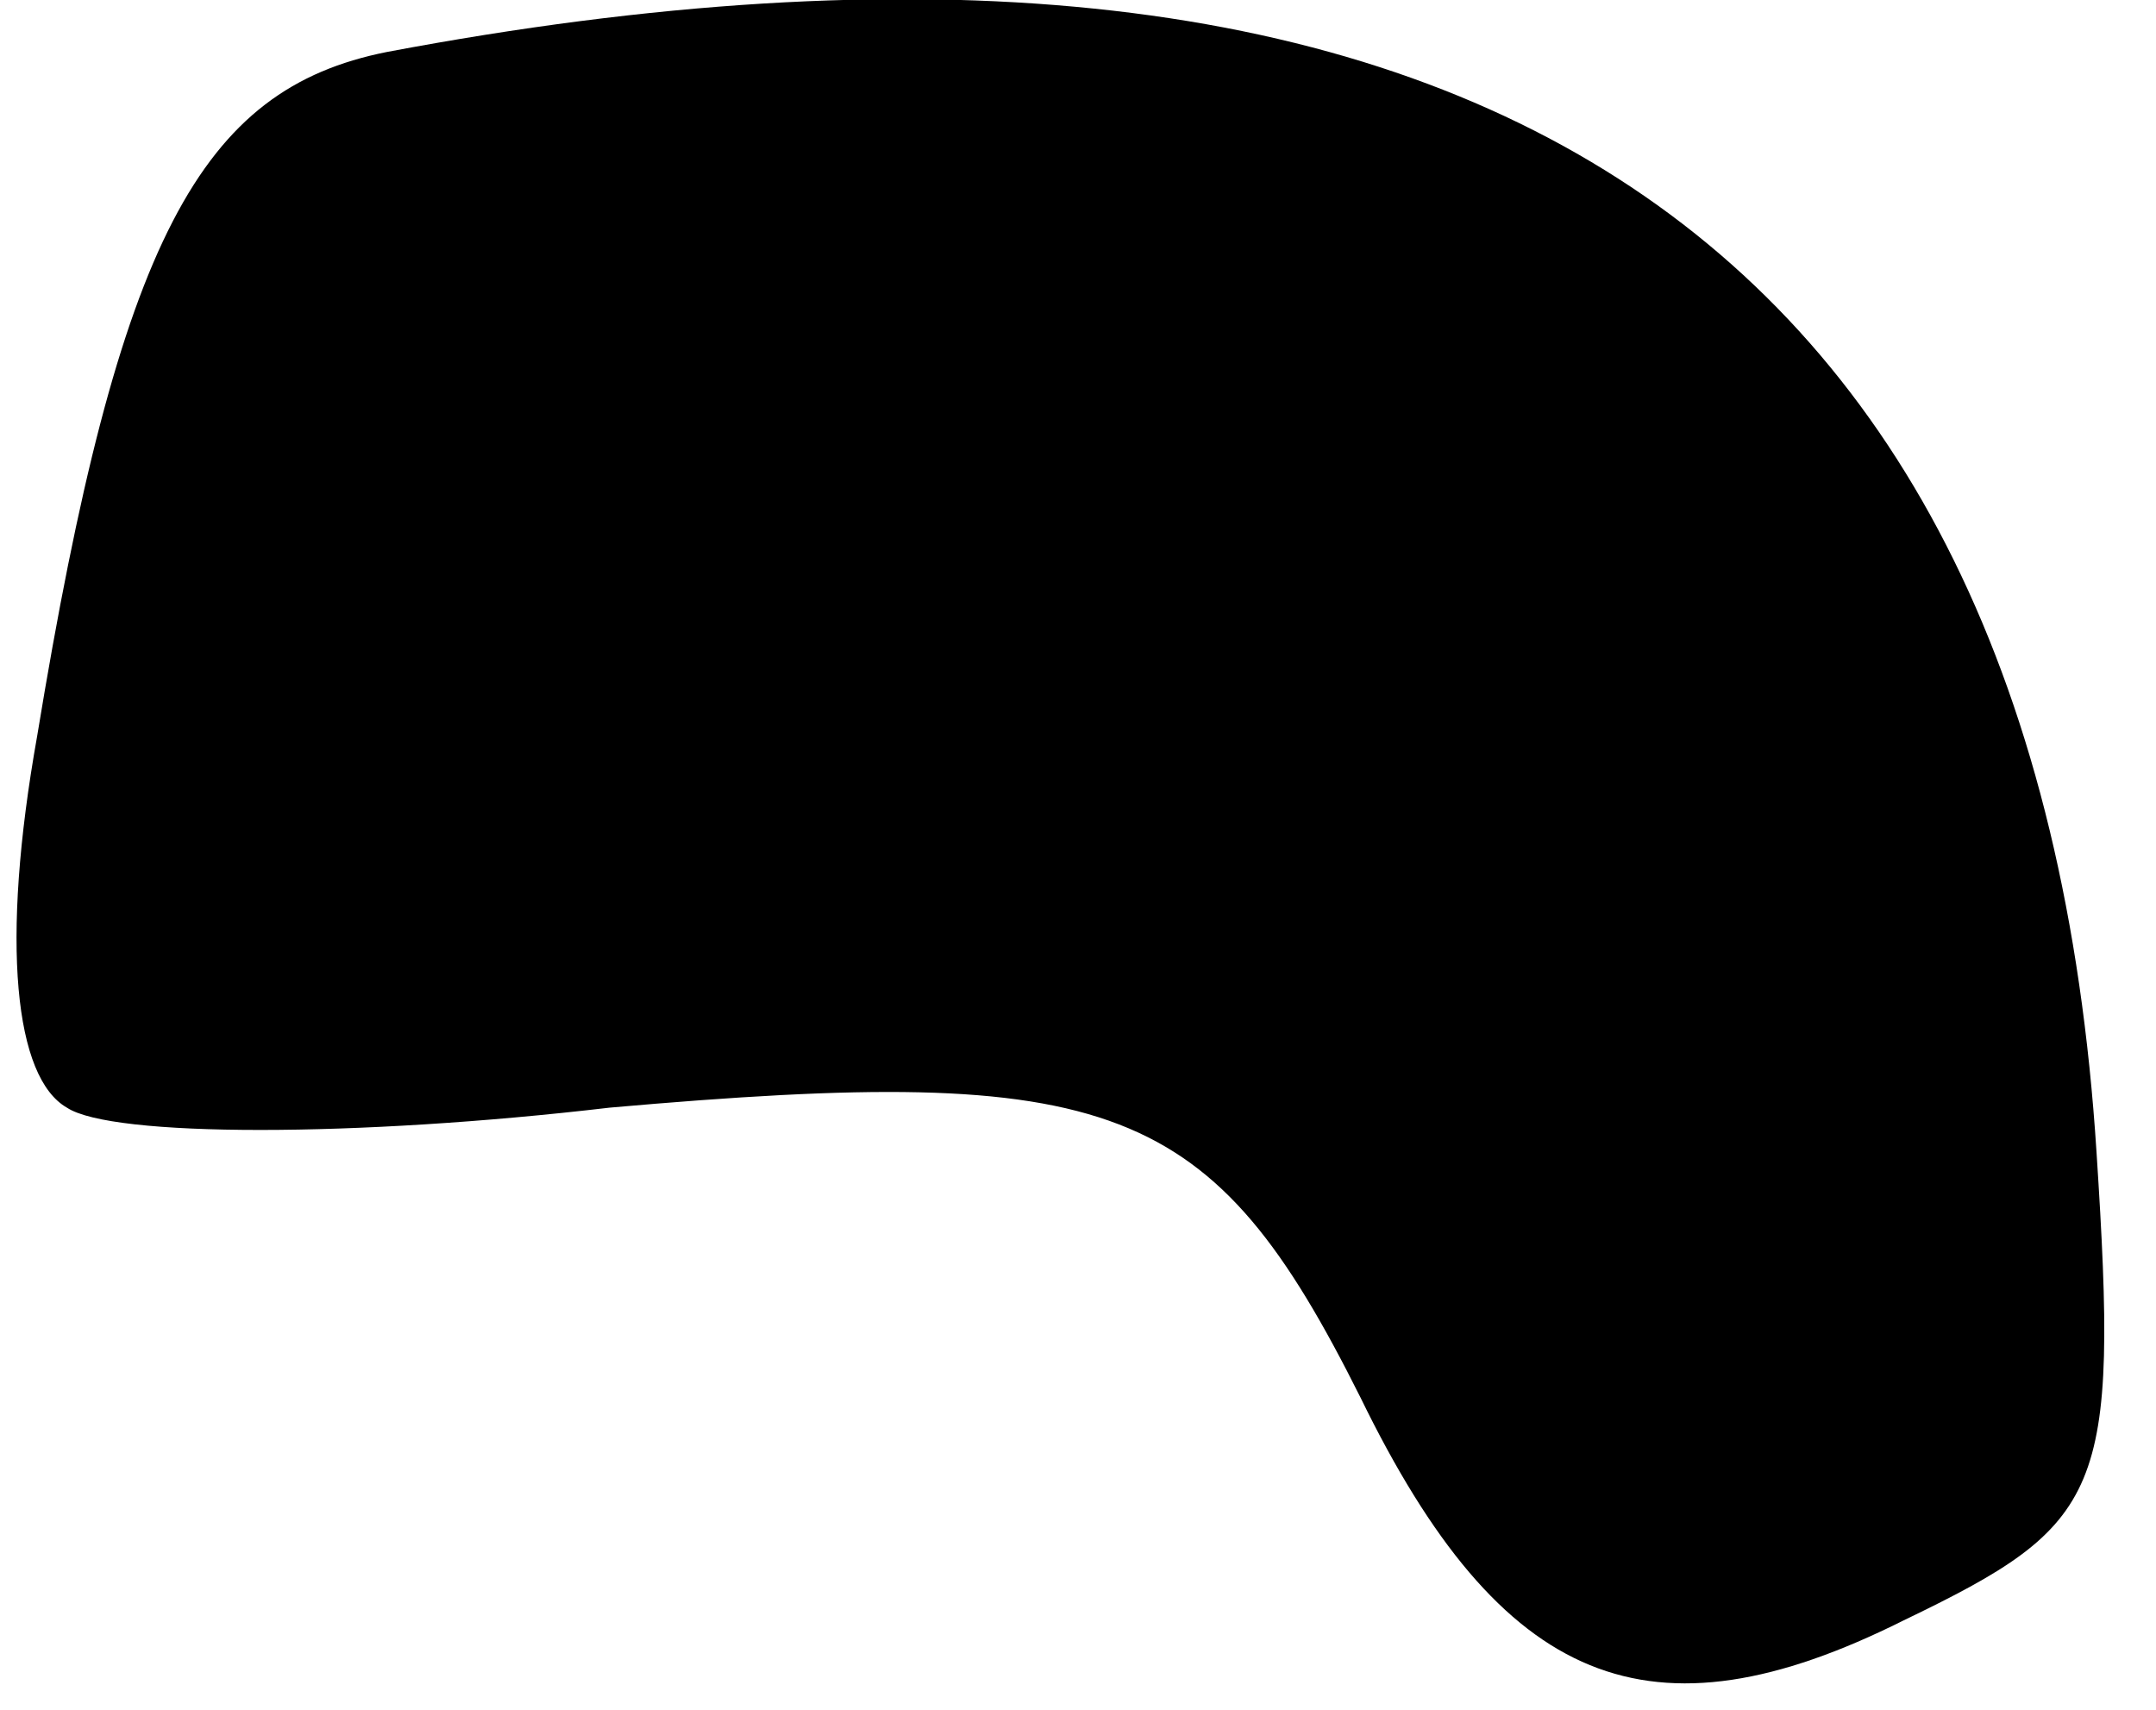 <?xml version="1.0" standalone="no"?>
<!DOCTYPE svg PUBLIC "-//W3C//DTD SVG 20010904//EN"
 "http://www.w3.org/TR/2001/REC-SVG-20010904/DTD/svg10.dtd">
<svg version="1.0" xmlns="http://www.w3.org/2000/svg"
 width="29pt" height="23pt" viewBox="0 0 29 23"
 preserveAspectRatio="xMidYMid meet">
<g transform="translate(0,23) scale(0.1,-0.1)"
fill="#000000" stroke="none">
<path fill="#000000" stroke="none" d="M52 223 c-25 -5 -36 -25 -47 -92 -5
-28 -3 -46 4 -50 6 -4 39 -4 73 0 68 6 81 1 101 -39 19 -39 39 -47 73 -30 27
13 29 17 26 63 -8 125 -87 175 -230 148z"/>
</g>
</svg>
